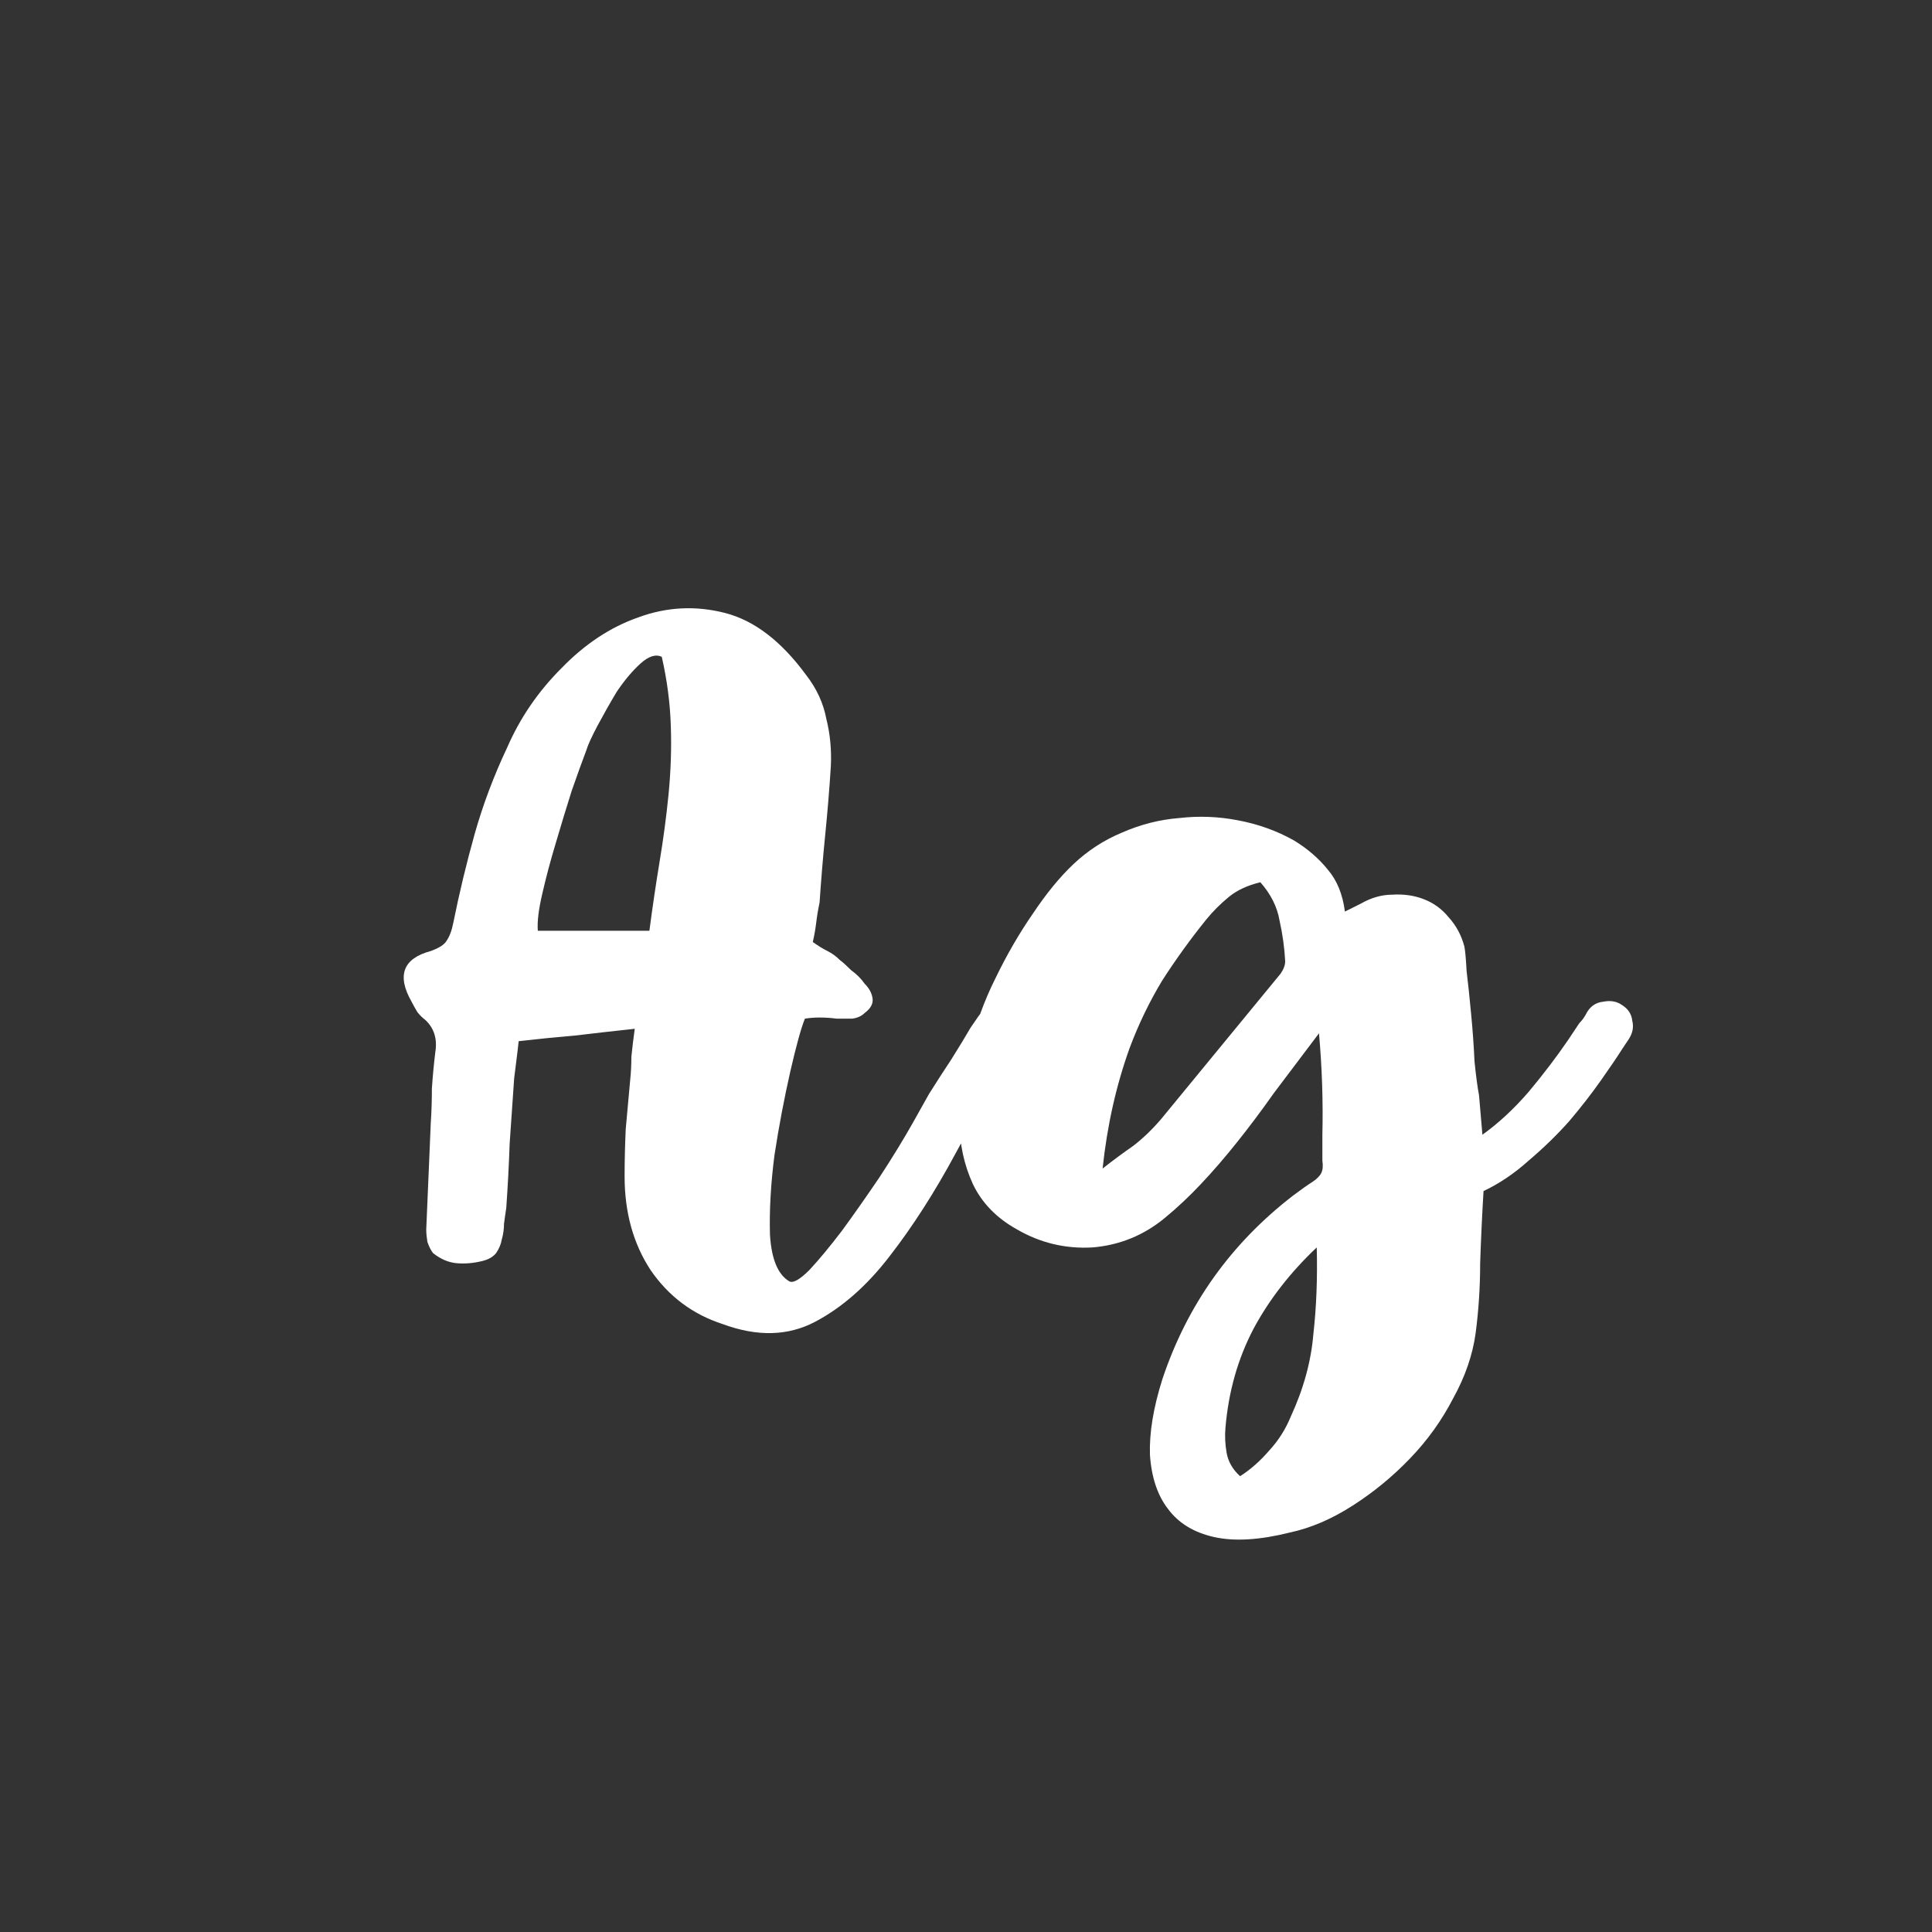 <svg width="24" height="24" viewBox="0 0 24 24" fill="none" xmlns="http://www.w3.org/2000/svg">
<rect x="0" y="0" width="24" height="24" fill="#333333" stroke="none"/>
<path d="M12.617 12.486C12.692 12.533 12.734 12.598 12.743 12.682C12.762 12.757 12.748 12.831 12.701 12.906C12.412 13.363 12.137 13.835 11.875 14.32C11.614 14.805 11.339 15.235 11.049 15.608C10.769 15.972 10.461 16.243 10.125 16.42C9.789 16.597 9.407 16.607 8.977 16.448C8.604 16.327 8.305 16.103 8.081 15.776C7.867 15.449 7.759 15.062 7.759 14.614C7.759 14.418 7.764 14.222 7.773 14.026C7.792 13.821 7.811 13.615 7.829 13.41C7.839 13.317 7.843 13.223 7.843 13.13C7.853 13.027 7.867 12.911 7.885 12.78C7.624 12.808 7.377 12.836 7.143 12.864C6.919 12.883 6.686 12.906 6.443 12.934C6.434 13.018 6.425 13.097 6.415 13.172C6.406 13.247 6.397 13.321 6.387 13.396C6.369 13.667 6.35 13.937 6.331 14.208C6.322 14.469 6.308 14.735 6.289 15.006C6.28 15.062 6.271 15.127 6.261 15.202C6.261 15.267 6.252 15.333 6.233 15.398C6.224 15.454 6.201 15.51 6.163 15.566C6.126 15.613 6.07 15.645 5.995 15.664C5.883 15.692 5.776 15.701 5.673 15.692C5.571 15.683 5.473 15.641 5.379 15.566C5.351 15.529 5.328 15.482 5.309 15.426C5.3 15.37 5.295 15.319 5.295 15.272C5.305 15.048 5.314 14.829 5.323 14.614C5.333 14.39 5.342 14.171 5.351 13.956C5.361 13.807 5.365 13.662 5.365 13.522C5.375 13.373 5.389 13.223 5.407 13.074C5.435 12.906 5.393 12.771 5.281 12.668C5.244 12.64 5.211 12.607 5.183 12.57C5.155 12.523 5.132 12.481 5.113 12.444C4.927 12.117 5.006 11.907 5.351 11.814C5.454 11.777 5.519 11.735 5.547 11.688C5.585 11.632 5.613 11.557 5.631 11.464C5.706 11.091 5.795 10.722 5.897 10.358C6 9.994 6.135 9.635 6.303 9.28C6.462 8.916 6.686 8.589 6.975 8.3C7.265 8.001 7.582 7.791 7.927 7.67C8.282 7.539 8.641 7.521 9.005 7.614C9.369 7.707 9.705 7.964 10.013 8.384C10.144 8.552 10.228 8.734 10.265 8.93C10.312 9.117 10.331 9.313 10.321 9.518C10.303 9.807 10.279 10.092 10.251 10.372C10.223 10.652 10.2 10.932 10.181 11.212C10.163 11.296 10.149 11.38 10.139 11.464C10.13 11.539 10.116 11.618 10.097 11.702C10.163 11.749 10.223 11.786 10.279 11.814C10.335 11.842 10.387 11.879 10.433 11.926C10.471 11.954 10.517 11.996 10.573 12.052C10.639 12.099 10.695 12.155 10.741 12.22C10.797 12.276 10.83 12.337 10.839 12.402C10.849 12.467 10.816 12.528 10.741 12.584C10.704 12.621 10.653 12.645 10.587 12.654C10.531 12.654 10.466 12.654 10.391 12.654C10.326 12.645 10.256 12.64 10.181 12.64C10.116 12.64 10.055 12.645 9.999 12.654C9.953 12.766 9.892 12.985 9.817 13.312C9.743 13.639 9.677 13.984 9.621 14.348C9.575 14.703 9.556 15.034 9.565 15.342C9.584 15.641 9.663 15.832 9.803 15.916C9.85 15.944 9.934 15.897 10.055 15.776C10.177 15.645 10.312 15.482 10.461 15.286C10.611 15.081 10.765 14.861 10.923 14.628C11.082 14.385 11.222 14.157 11.343 13.942C11.39 13.858 11.455 13.741 11.539 13.592C11.633 13.443 11.726 13.298 11.819 13.158C11.913 13.009 11.992 12.878 12.057 12.766C12.132 12.654 12.179 12.589 12.197 12.57C12.244 12.495 12.305 12.453 12.379 12.444C12.463 12.425 12.543 12.439 12.617 12.486ZM8.067 11.562C8.105 11.273 8.147 10.988 8.193 10.708C8.24 10.428 8.277 10.148 8.305 9.868C8.333 9.579 8.343 9.294 8.333 9.014C8.324 8.734 8.287 8.449 8.221 8.16C8.147 8.123 8.058 8.151 7.955 8.244C7.853 8.337 7.755 8.454 7.661 8.594C7.577 8.734 7.498 8.874 7.423 9.014C7.349 9.154 7.302 9.257 7.283 9.322C7.237 9.443 7.176 9.611 7.101 9.826C7.036 10.031 6.971 10.246 6.905 10.47C6.84 10.685 6.784 10.895 6.737 11.1C6.691 11.296 6.672 11.45 6.681 11.562H8.067ZM20.151 12.486C20.226 12.533 20.268 12.598 20.277 12.682C20.296 12.757 20.282 12.831 20.235 12.906L20.151 13.032C20.086 13.135 19.997 13.265 19.885 13.424C19.773 13.583 19.643 13.751 19.493 13.928C19.344 14.096 19.176 14.259 18.989 14.418C18.812 14.577 18.625 14.703 18.429 14.796C18.411 15.095 18.397 15.393 18.387 15.692C18.387 15.981 18.369 16.271 18.331 16.56C18.294 16.831 18.201 17.101 18.051 17.372C17.911 17.643 17.734 17.89 17.519 18.114C17.305 18.338 17.067 18.534 16.805 18.702C16.544 18.87 16.283 18.982 16.021 19.038C15.648 19.131 15.335 19.15 15.083 19.094C14.831 19.038 14.64 18.921 14.509 18.744C14.379 18.576 14.304 18.352 14.285 18.072C14.276 17.801 14.327 17.489 14.439 17.134C14.747 16.21 15.289 15.449 16.063 14.852C16.175 14.768 16.255 14.712 16.301 14.684C16.357 14.647 16.395 14.609 16.413 14.572C16.432 14.535 16.437 14.483 16.427 14.418C16.427 14.353 16.427 14.245 16.427 14.096C16.437 13.685 16.423 13.265 16.385 12.836C16.18 13.107 15.993 13.354 15.825 13.578C15.667 13.802 15.513 14.007 15.363 14.194C15.214 14.381 15.065 14.553 14.915 14.712C14.775 14.861 14.626 15.001 14.467 15.132C14.206 15.347 13.907 15.468 13.571 15.496C13.235 15.515 12.923 15.44 12.633 15.272C12.381 15.132 12.199 14.945 12.087 14.712C11.975 14.469 11.919 14.208 11.919 13.928C11.919 13.639 11.961 13.34 12.045 13.032C12.12 12.724 12.227 12.43 12.367 12.15C12.507 11.861 12.661 11.595 12.829 11.352C12.997 11.1 13.165 10.895 13.333 10.736C13.511 10.568 13.711 10.437 13.935 10.344C14.169 10.241 14.407 10.181 14.649 10.162C14.892 10.134 15.135 10.143 15.377 10.19C15.629 10.237 15.863 10.321 16.077 10.442C16.245 10.545 16.385 10.666 16.497 10.806C16.609 10.937 16.679 11.109 16.707 11.324L16.903 11.226C17.034 11.151 17.165 11.114 17.295 11.114C17.435 11.105 17.566 11.123 17.687 11.17C17.809 11.217 17.911 11.291 17.995 11.394C18.089 11.497 18.154 11.618 18.191 11.758C18.201 11.805 18.21 11.907 18.219 12.066C18.238 12.225 18.257 12.402 18.275 12.598C18.294 12.794 18.308 12.99 18.317 13.186C18.336 13.373 18.355 13.513 18.373 13.606L18.415 14.096C18.611 13.956 18.803 13.779 18.989 13.564C19.176 13.34 19.339 13.125 19.479 12.92L19.619 12.71C19.657 12.673 19.689 12.626 19.717 12.57C19.764 12.495 19.829 12.453 19.913 12.444C20.007 12.425 20.086 12.439 20.151 12.486ZM15.909 12.094C15.947 12.038 15.965 11.987 15.965 11.94C15.956 11.772 15.933 11.604 15.895 11.436C15.867 11.268 15.788 11.109 15.657 10.96C15.499 10.997 15.368 11.058 15.265 11.142C15.163 11.226 15.069 11.319 14.985 11.422C14.789 11.665 14.607 11.917 14.439 12.178C14.281 12.439 14.145 12.719 14.033 13.018C13.865 13.485 13.753 13.984 13.697 14.516C13.828 14.413 13.954 14.32 14.075 14.236C14.197 14.143 14.313 14.031 14.425 13.9L15.909 12.094ZM16.035 17.596C16.194 17.251 16.287 16.91 16.315 16.574C16.353 16.238 16.367 15.879 16.357 15.496C16.031 15.804 15.769 16.14 15.573 16.504C15.377 16.877 15.261 17.288 15.223 17.736C15.214 17.839 15.219 17.941 15.237 18.044C15.256 18.156 15.312 18.254 15.405 18.338C15.536 18.254 15.657 18.147 15.769 18.016C15.881 17.895 15.97 17.755 16.035 17.596Z" fill="white"/>
</svg>
